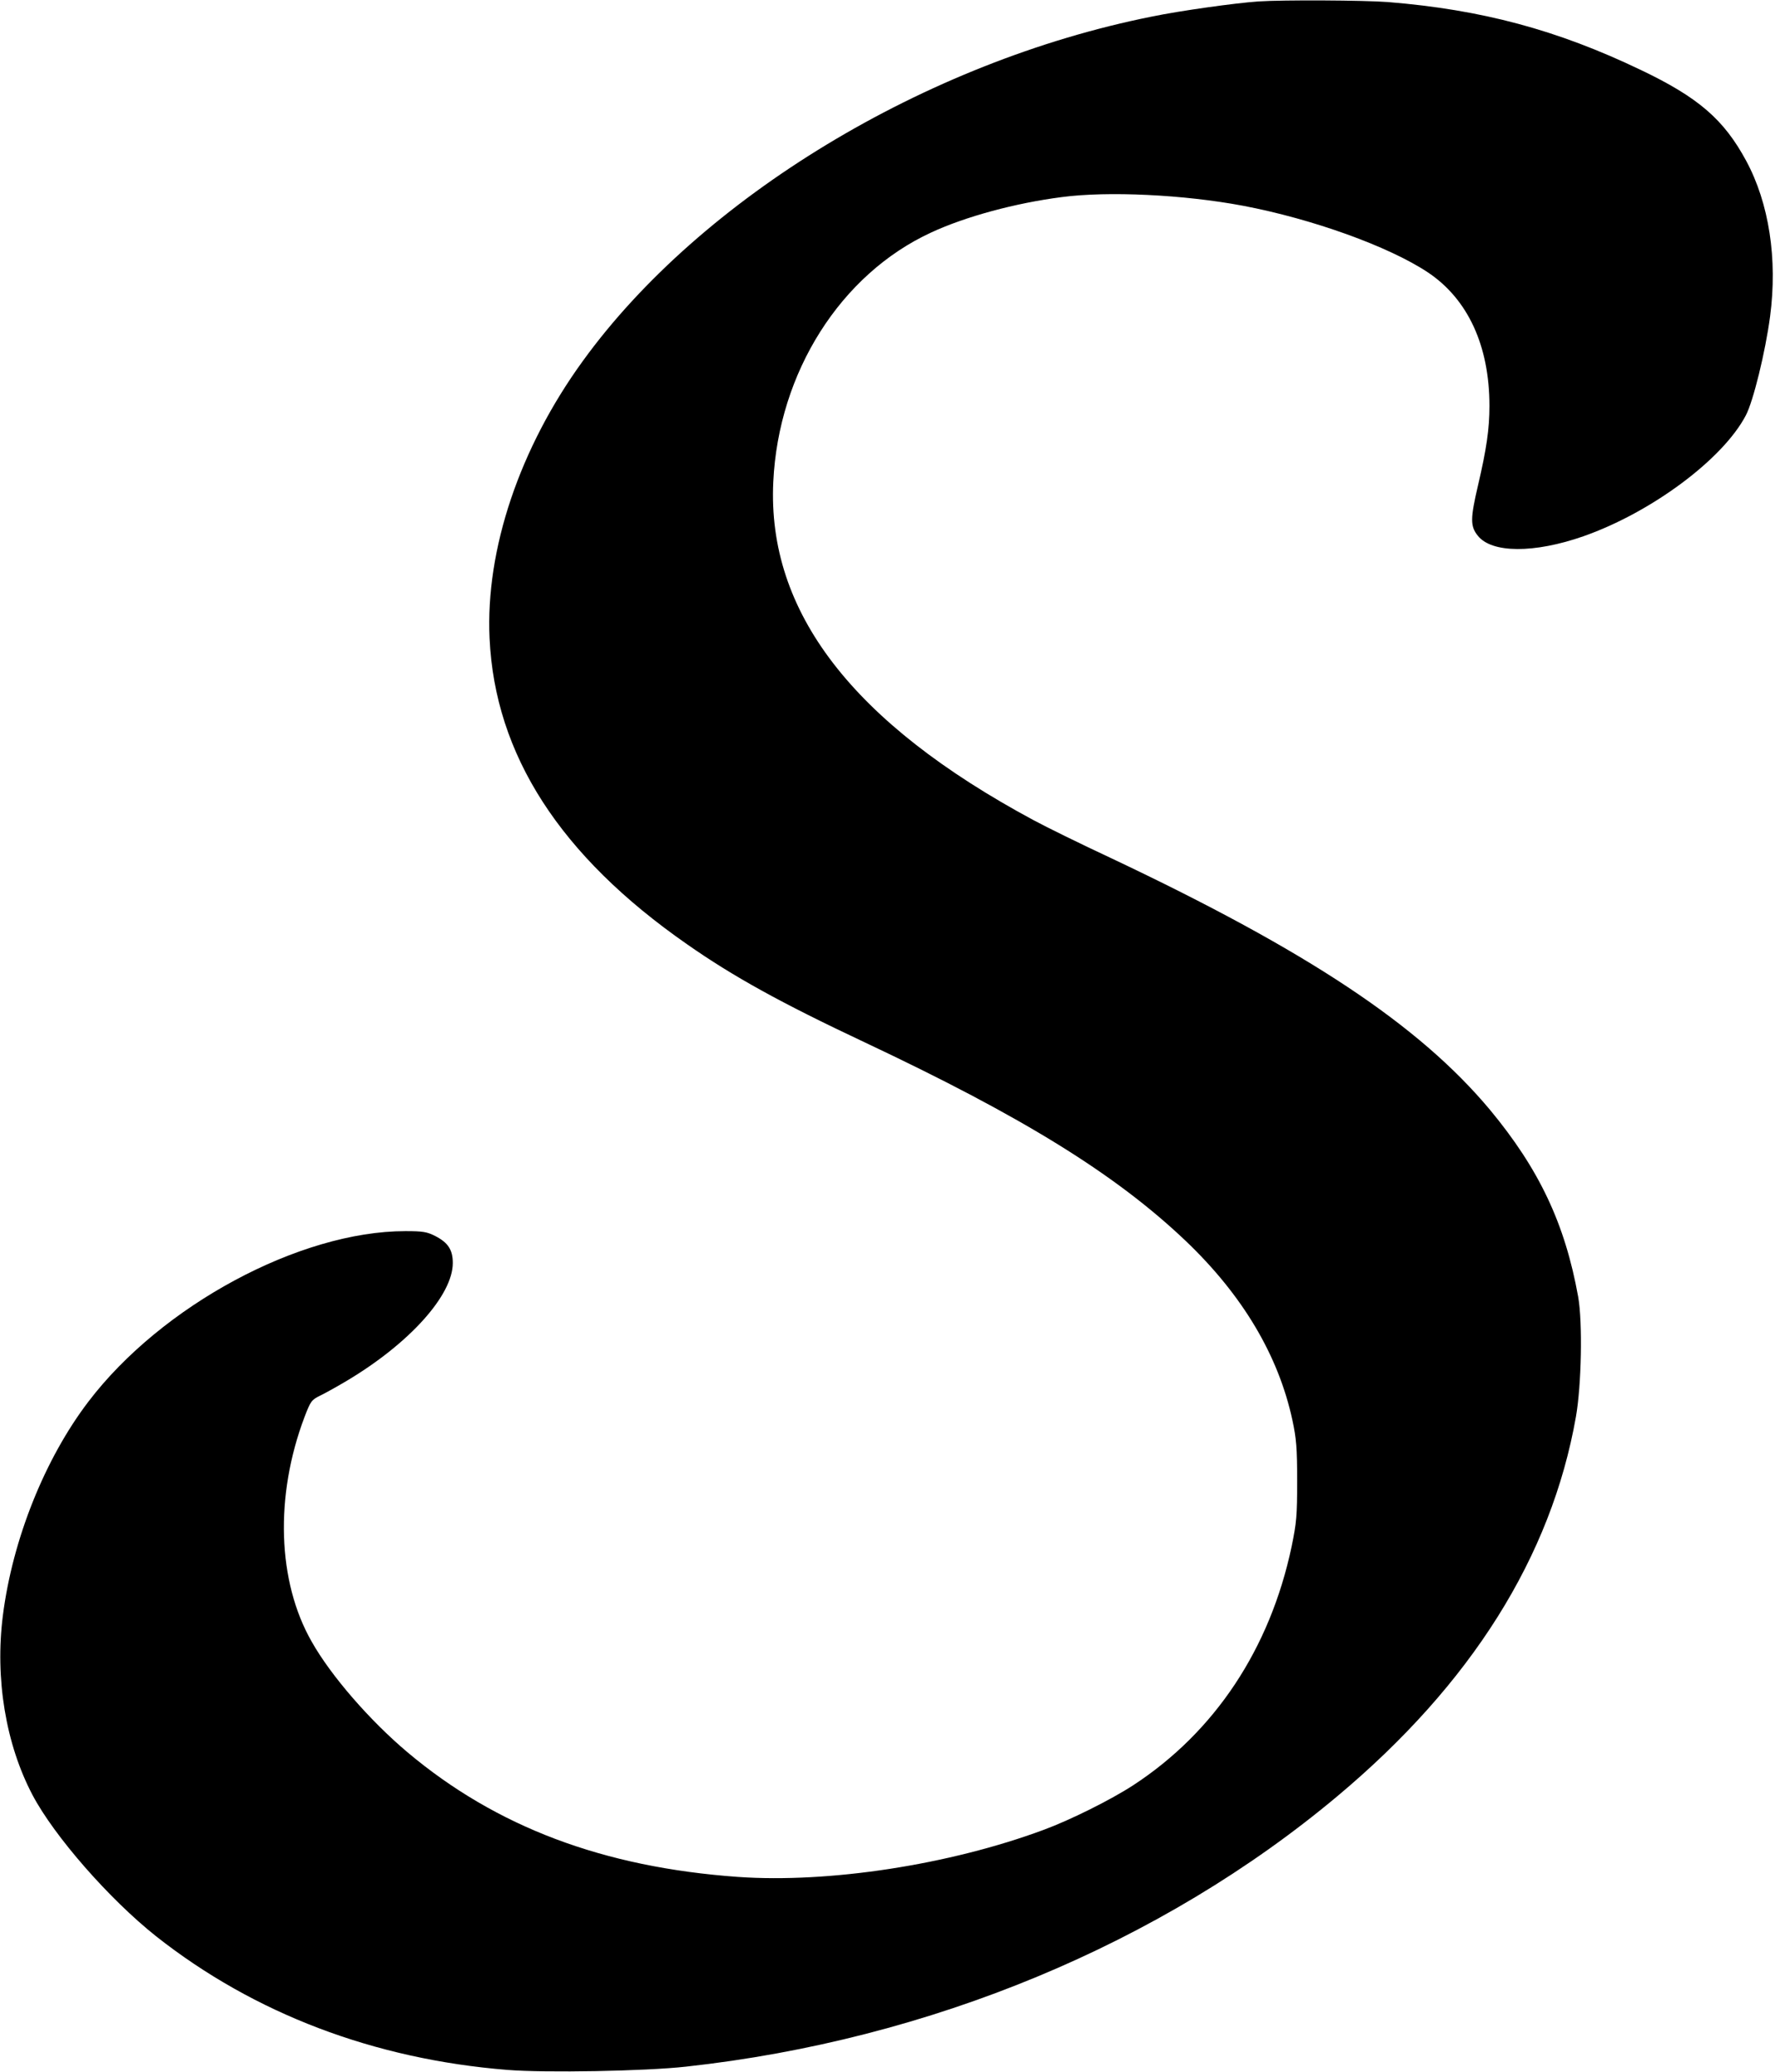 <?xml version="1.0" standalone="no"?>
<!DOCTYPE svg PUBLIC "-//W3C//DTD SVG 20010904//EN"
 "http://www.w3.org/TR/2001/REC-SVG-20010904/DTD/svg10.dtd">
<svg version="1.0" xmlns="http://www.w3.org/2000/svg"
 width="864pt" height="1008pt" viewBox="0 0 864 1008"
 preserveAspectRatio="xMidYMid meet">
<g transform="translate(0,1008) scale(0.1,-0.1)"
fill="#000000" stroke="none">
<path d="M6125 10073 c-114 -8 -380 -45 -520 -74 -1100 -220 -2192 -881 -2767
-1674 -309 -425 -475 -918 -455 -1350 26 -567 343 -1059 961 -1489 223 -156
456 -285 862 -476 773 -364 1224 -643 1565 -967 278 -265 452 -558 520 -873
19 -88 23 -136 23 -295 0 -169 -3 -204 -27 -320 -105 -497 -374 -902 -771
-1161 -109 -71 -308 -170 -436 -217 -458 -170 -1044 -260 -1488 -229 -656 47
-1176 243 -1608 606 -183 154 -373 372 -467 539 -167 292 -180 708 -35 1092
30 78 34 84 77 105 25 12 84 45 131 73 303 181 514 415 514 572 0 64 -23 99
-85 131 -41 21 -62 24 -146 24 -514 0 -1187 -362 -1543 -830 -212 -278 -369
-670 -416 -1040 -39 -308 14 -626 144 -873 106 -201 374 -507 602 -688 477
-376 1061 -598 1710 -650 185 -15 674 -6 870 16 1186 130 2313 598 3170 1316
651 545 1041 1165 1161 1846 27 154 33 458 11 583 -64 356 -190 622 -430 911
-345 412 -886 771 -1842 1223 -146 68 -317 152 -380 186 -880 473 -1296 1013
-1266 1645 25 533 328 1011 769 1214 166 77 409 143 635 172 225 30 595 12
882 -42 338 -64 710 -198 900 -324 195 -130 300 -357 300 -650 0 -111 -14
-209 -56 -388 -37 -159 -38 -197 -1 -243 67 -86 275 -87 515 -3 330 116 678
374 790 588 36 68 95 308 118 481 37 280 -5 551 -116 757 -109 202 -233 309
-514 443 -407 195 -774 293 -1230 330 -118 9 -511 11 -631 3z"/>
</g>
</svg>
